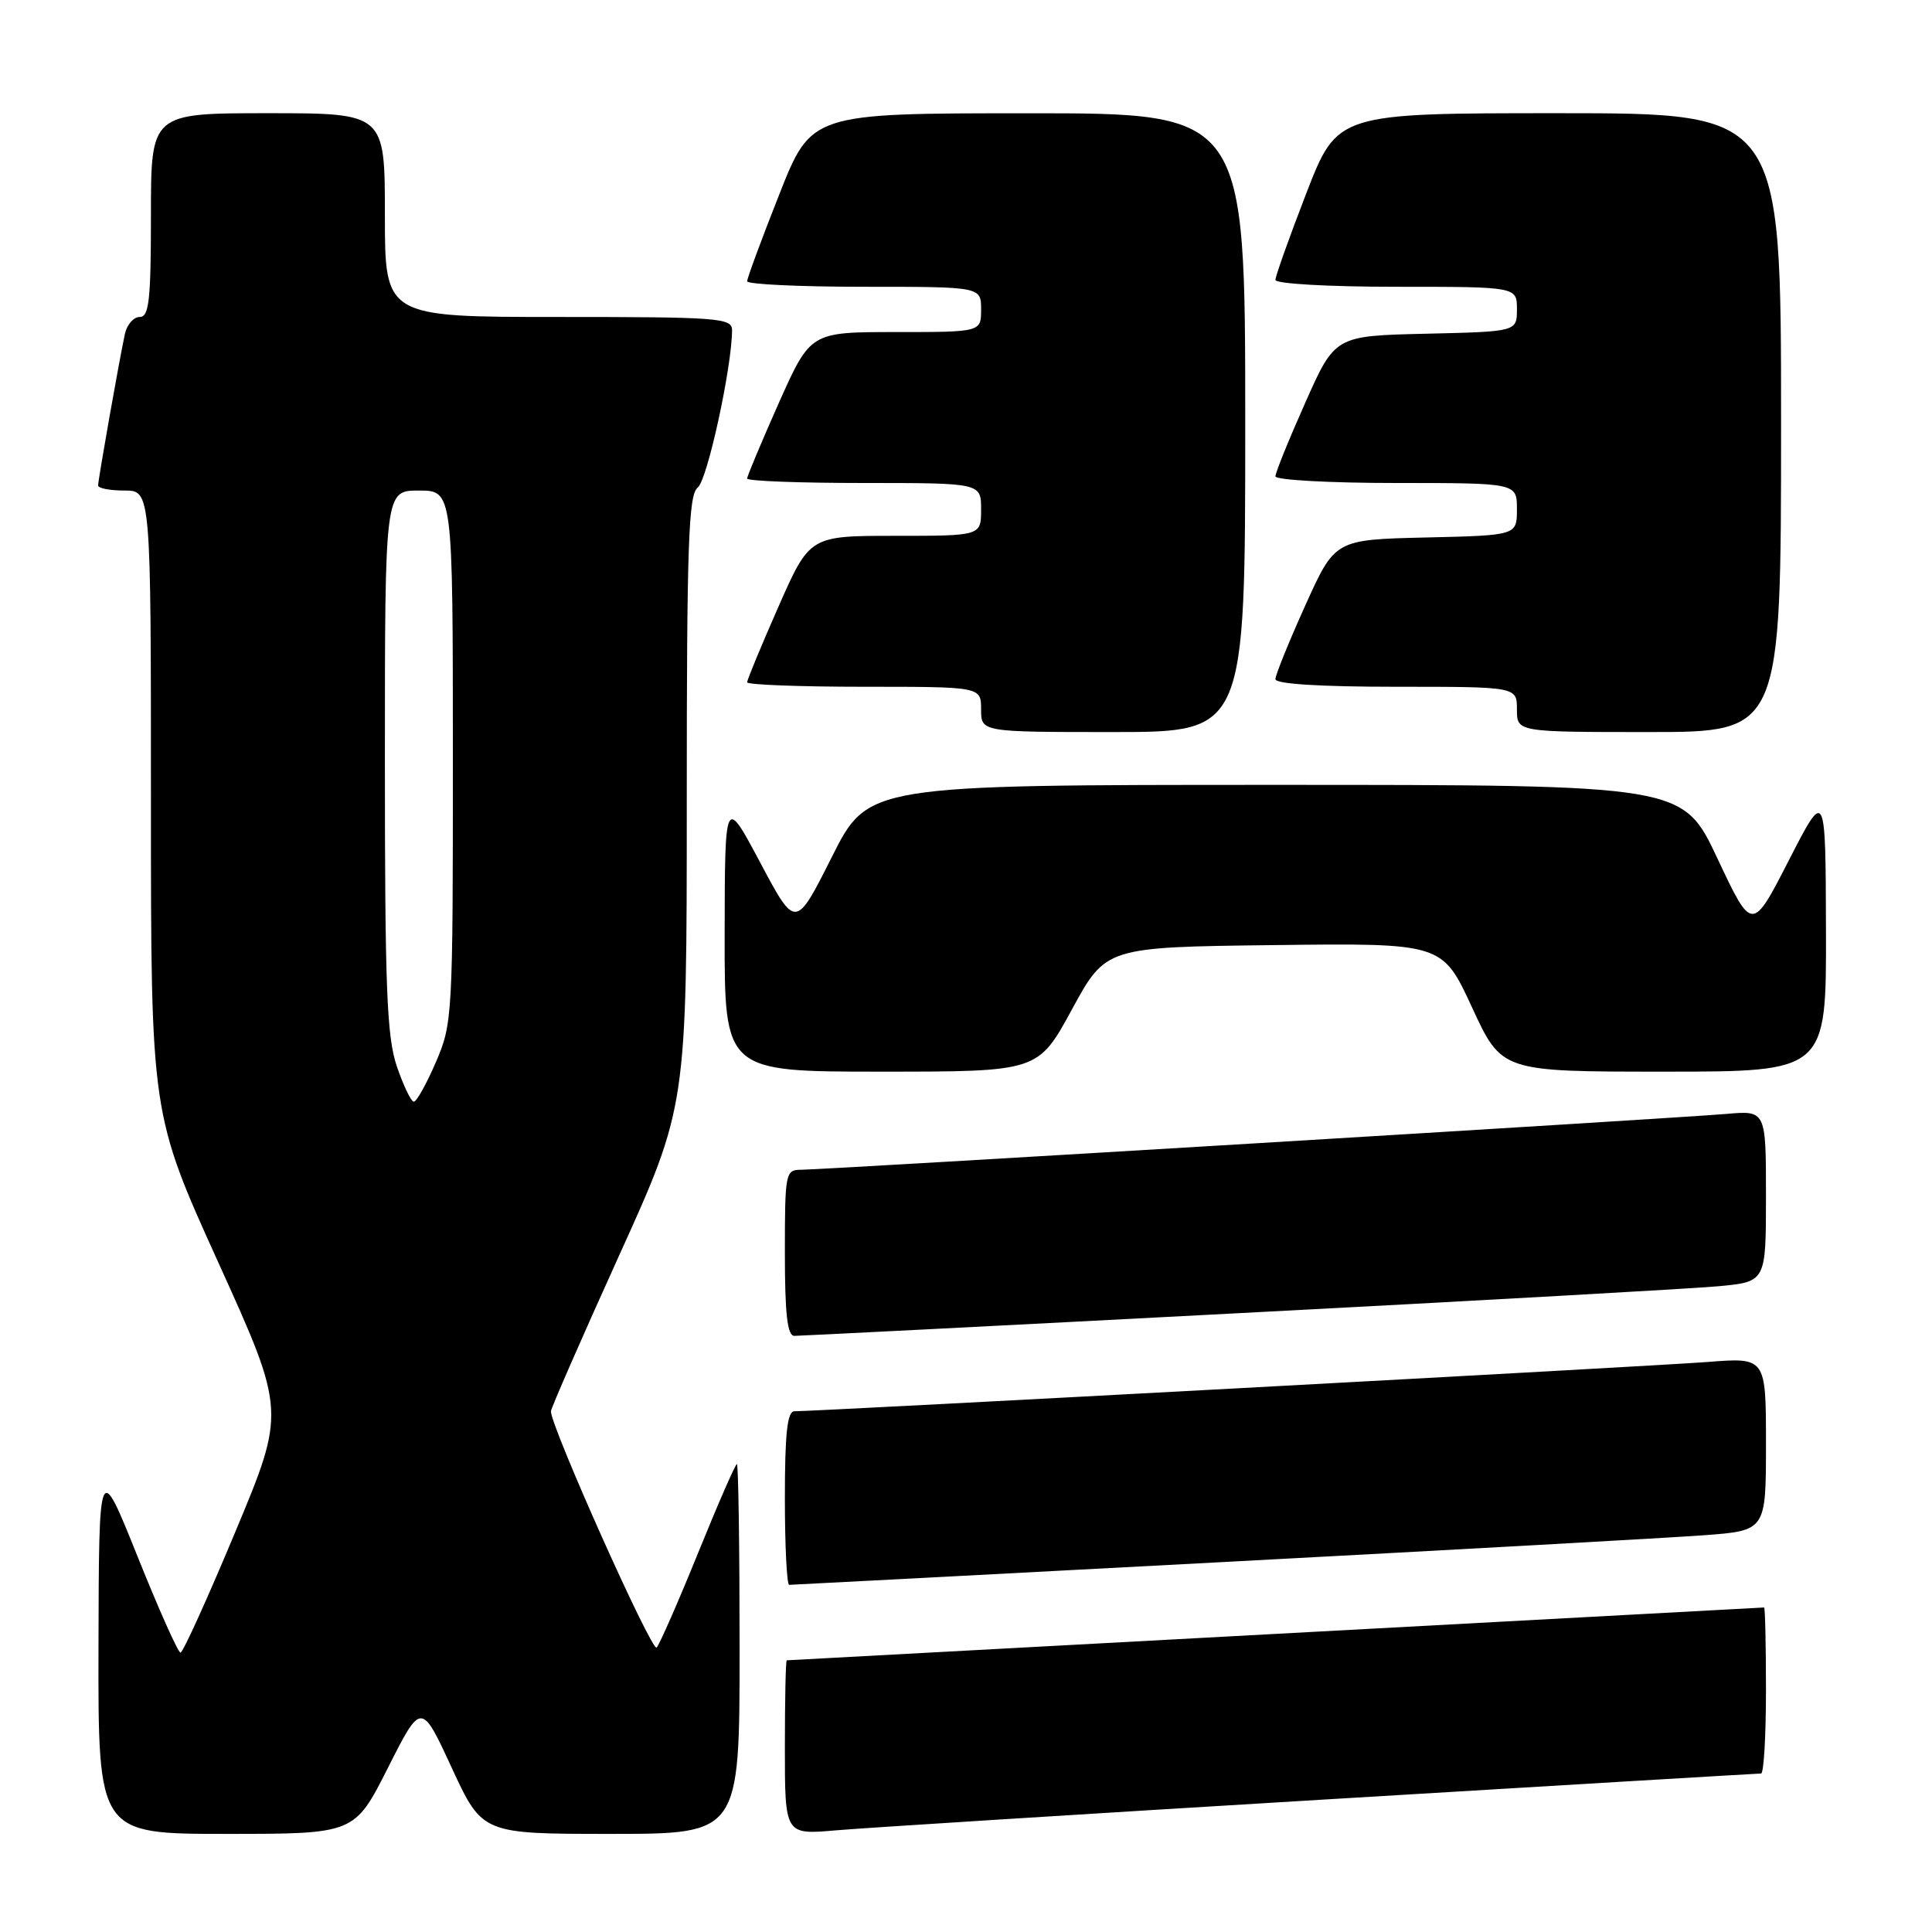 <?xml version="1.0" encoding="UTF-8" standalone="no"?>
<!DOCTYPE svg PUBLIC "-//W3C//DTD SVG 1.1//EN" "http://www.w3.org/Graphics/SVG/1.1/DTD/svg11.dtd" >
<svg xmlns="http://www.w3.org/2000/svg" xmlns:xlink="http://www.w3.org/1999/xlink" version="1.1" viewBox="0 0 256 256">
 <g >
 <path fill="currentColor"
d=" M 51.40 234.25 C 55.82 225.50 55.82 225.50 59.86 234.25 C 63.91 243.00 63.91 243.00 80.95 243.00 C 98.00 243.00 98.00 243.00 98.00 218.50 C 98.00 205.03 97.84 194.00 97.64 194.00 C 97.44 194.00 95.13 199.29 92.51 205.75 C 89.89 212.21 87.41 217.86 87.01 218.31 C 86.39 218.99 73.00 189.08 73.00 187.01 C 73.00 186.62 77.05 177.36 82.00 166.44 C 91.00 146.60 91.00 146.60 91.00 106.16 C 91.00 72.04 91.23 65.55 92.45 64.61 C 93.72 63.64 96.99 48.64 97.00 43.75 C 97.00 42.13 95.24 42.00 74.00 42.00 C 51.00 42.00 51.00 42.00 51.00 28.50 C 51.00 15.00 51.00 15.00 35.50 15.00 C 20.00 15.00 20.00 15.00 20.00 28.50 C 20.00 39.76 19.75 42.00 18.52 42.00 C 17.70 42.00 16.82 43.01 16.55 44.25 C 15.81 47.66 13.00 63.56 13.00 64.33 C 13.00 64.70 14.57 65.00 16.50 65.00 C 20.00 65.00 20.00 65.00 20.00 106.30 C 20.00 147.60 20.00 147.60 28.93 167.29 C 37.86 186.99 37.86 186.99 31.18 202.98 C 27.51 211.77 24.24 218.98 23.92 218.98 C 23.60 218.99 21.04 213.26 18.23 206.25 C 13.11 193.50 13.11 193.50 13.05 218.25 C 13.00 243.00 13.00 243.00 29.99 243.00 C 46.98 243.00 46.98 243.00 51.40 234.25 Z  M 175.10 238.47 C 206.78 236.56 233.00 235.00 233.35 235.00 C 233.71 235.00 234.00 230.05 234.00 224.00 C 234.00 217.95 233.89 213.00 233.75 213.00 C 233.61 213.00 204.48 214.58 169.00 216.50 C 133.52 218.42 104.39 220.00 104.25 220.00 C 104.11 220.00 104.00 225.20 104.00 231.56 C 104.00 243.12 104.00 243.12 110.75 242.53 C 114.46 242.21 143.42 240.38 175.10 238.47 Z  M 161.32 207.02 C 192.22 205.38 221.21 203.77 225.75 203.43 C 234.00 202.82 234.00 202.82 234.00 191.34 C 234.00 179.86 234.00 179.86 226.25 180.47 C 219.36 181.01 108.39 187.00 105.26 187.00 C 104.32 187.00 104.00 189.94 104.00 198.50 C 104.00 204.82 104.26 210.00 104.57 210.00 C 104.89 210.00 130.43 208.66 161.32 207.02 Z  M 164.00 174.01 C 195.62 172.36 224.31 170.75 227.75 170.43 C 234.00 169.84 234.00 169.84 234.00 158.49 C 234.00 147.14 234.00 147.14 228.75 147.60 C 222.19 148.17 109.05 155.00 106.13 155.00 C 104.08 155.00 104.00 155.44 104.00 166.00 C 104.00 174.13 104.33 177.00 105.25 177.01 C 105.94 177.01 132.38 175.67 164.00 174.01 Z  M 142.04 133.75 C 146.53 125.50 146.53 125.50 168.82 125.23 C 191.11 124.96 191.11 124.96 195.05 133.48 C 198.98 142.00 198.98 142.00 220.49 142.00 C 242.00 142.00 242.00 142.00 241.95 123.25 C 241.90 104.50 241.90 104.50 237.03 114.00 C 232.16 123.50 232.16 123.50 227.57 113.75 C 222.98 104.00 222.98 104.00 169.00 104.00 C 115.02 104.00 115.02 104.00 110.22 113.56 C 105.42 123.11 105.42 123.11 100.74 114.31 C 96.05 105.50 96.05 105.50 96.02 123.75 C 96.00 142.00 96.00 142.00 116.78 142.00 C 137.55 142.00 137.55 142.00 142.04 133.75 Z  M 165.00 56.00 C 165.00 15.00 165.00 15.00 136.25 15.01 C 107.50 15.01 107.50 15.01 103.25 25.78 C 100.91 31.70 99.00 36.87 99.00 37.27 C 99.00 37.67 105.97 38.00 114.50 38.00 C 130.00 38.00 130.00 38.00 130.00 41.00 C 130.00 44.00 130.00 44.00 118.69 44.00 C 107.39 44.00 107.39 44.00 103.19 53.41 C 100.89 58.59 99.00 63.09 99.00 63.41 C 99.00 63.74 105.97 64.00 114.50 64.00 C 130.00 64.00 130.00 64.00 130.00 67.50 C 130.00 71.00 130.00 71.00 118.64 71.00 C 107.29 71.00 107.29 71.00 103.14 80.41 C 100.86 85.58 99.00 90.08 99.00 90.41 C 99.00 90.73 105.97 91.00 114.50 91.00 C 130.00 91.00 130.00 91.00 130.00 94.00 C 130.00 97.00 130.00 97.00 147.50 97.00 C 165.00 97.00 165.00 97.00 165.00 56.00 Z  M 236.00 56.00 C 236.00 15.00 236.00 15.00 206.60 15.00 C 177.21 15.00 177.21 15.00 173.10 25.59 C 170.85 31.41 169.00 36.59 169.00 37.09 C 169.00 37.60 176.05 38.00 185.00 38.00 C 201.00 38.00 201.00 38.00 201.00 40.97 C 201.00 43.94 201.00 43.94 188.95 44.22 C 176.89 44.50 176.89 44.50 172.95 53.37 C 170.78 58.24 169.00 62.63 169.00 63.12 C 169.00 63.60 176.20 64.00 185.00 64.00 C 201.00 64.00 201.00 64.00 201.00 67.47 C 201.00 70.94 201.00 70.94 188.95 71.22 C 176.89 71.50 176.89 71.50 172.95 80.24 C 170.78 85.05 169.00 89.44 169.00 89.99 C 169.00 90.63 174.92 91.00 185.00 91.00 C 201.00 91.00 201.00 91.00 201.00 94.00 C 201.00 97.00 201.00 97.00 218.50 97.00 C 236.00 97.00 236.00 97.00 236.00 56.00 Z  M 52.59 141.32 C 51.25 137.38 51.00 130.98 51.00 100.82 C 51.00 65.00 51.00 65.00 55.50 65.00 C 60.00 65.00 60.00 65.00 60.01 100.25 C 60.01 134.63 59.96 135.63 57.76 140.73 C 56.52 143.61 55.20 145.97 54.84 145.98 C 54.48 145.99 53.47 143.89 52.59 141.32 Z "/>
</g>
</svg>